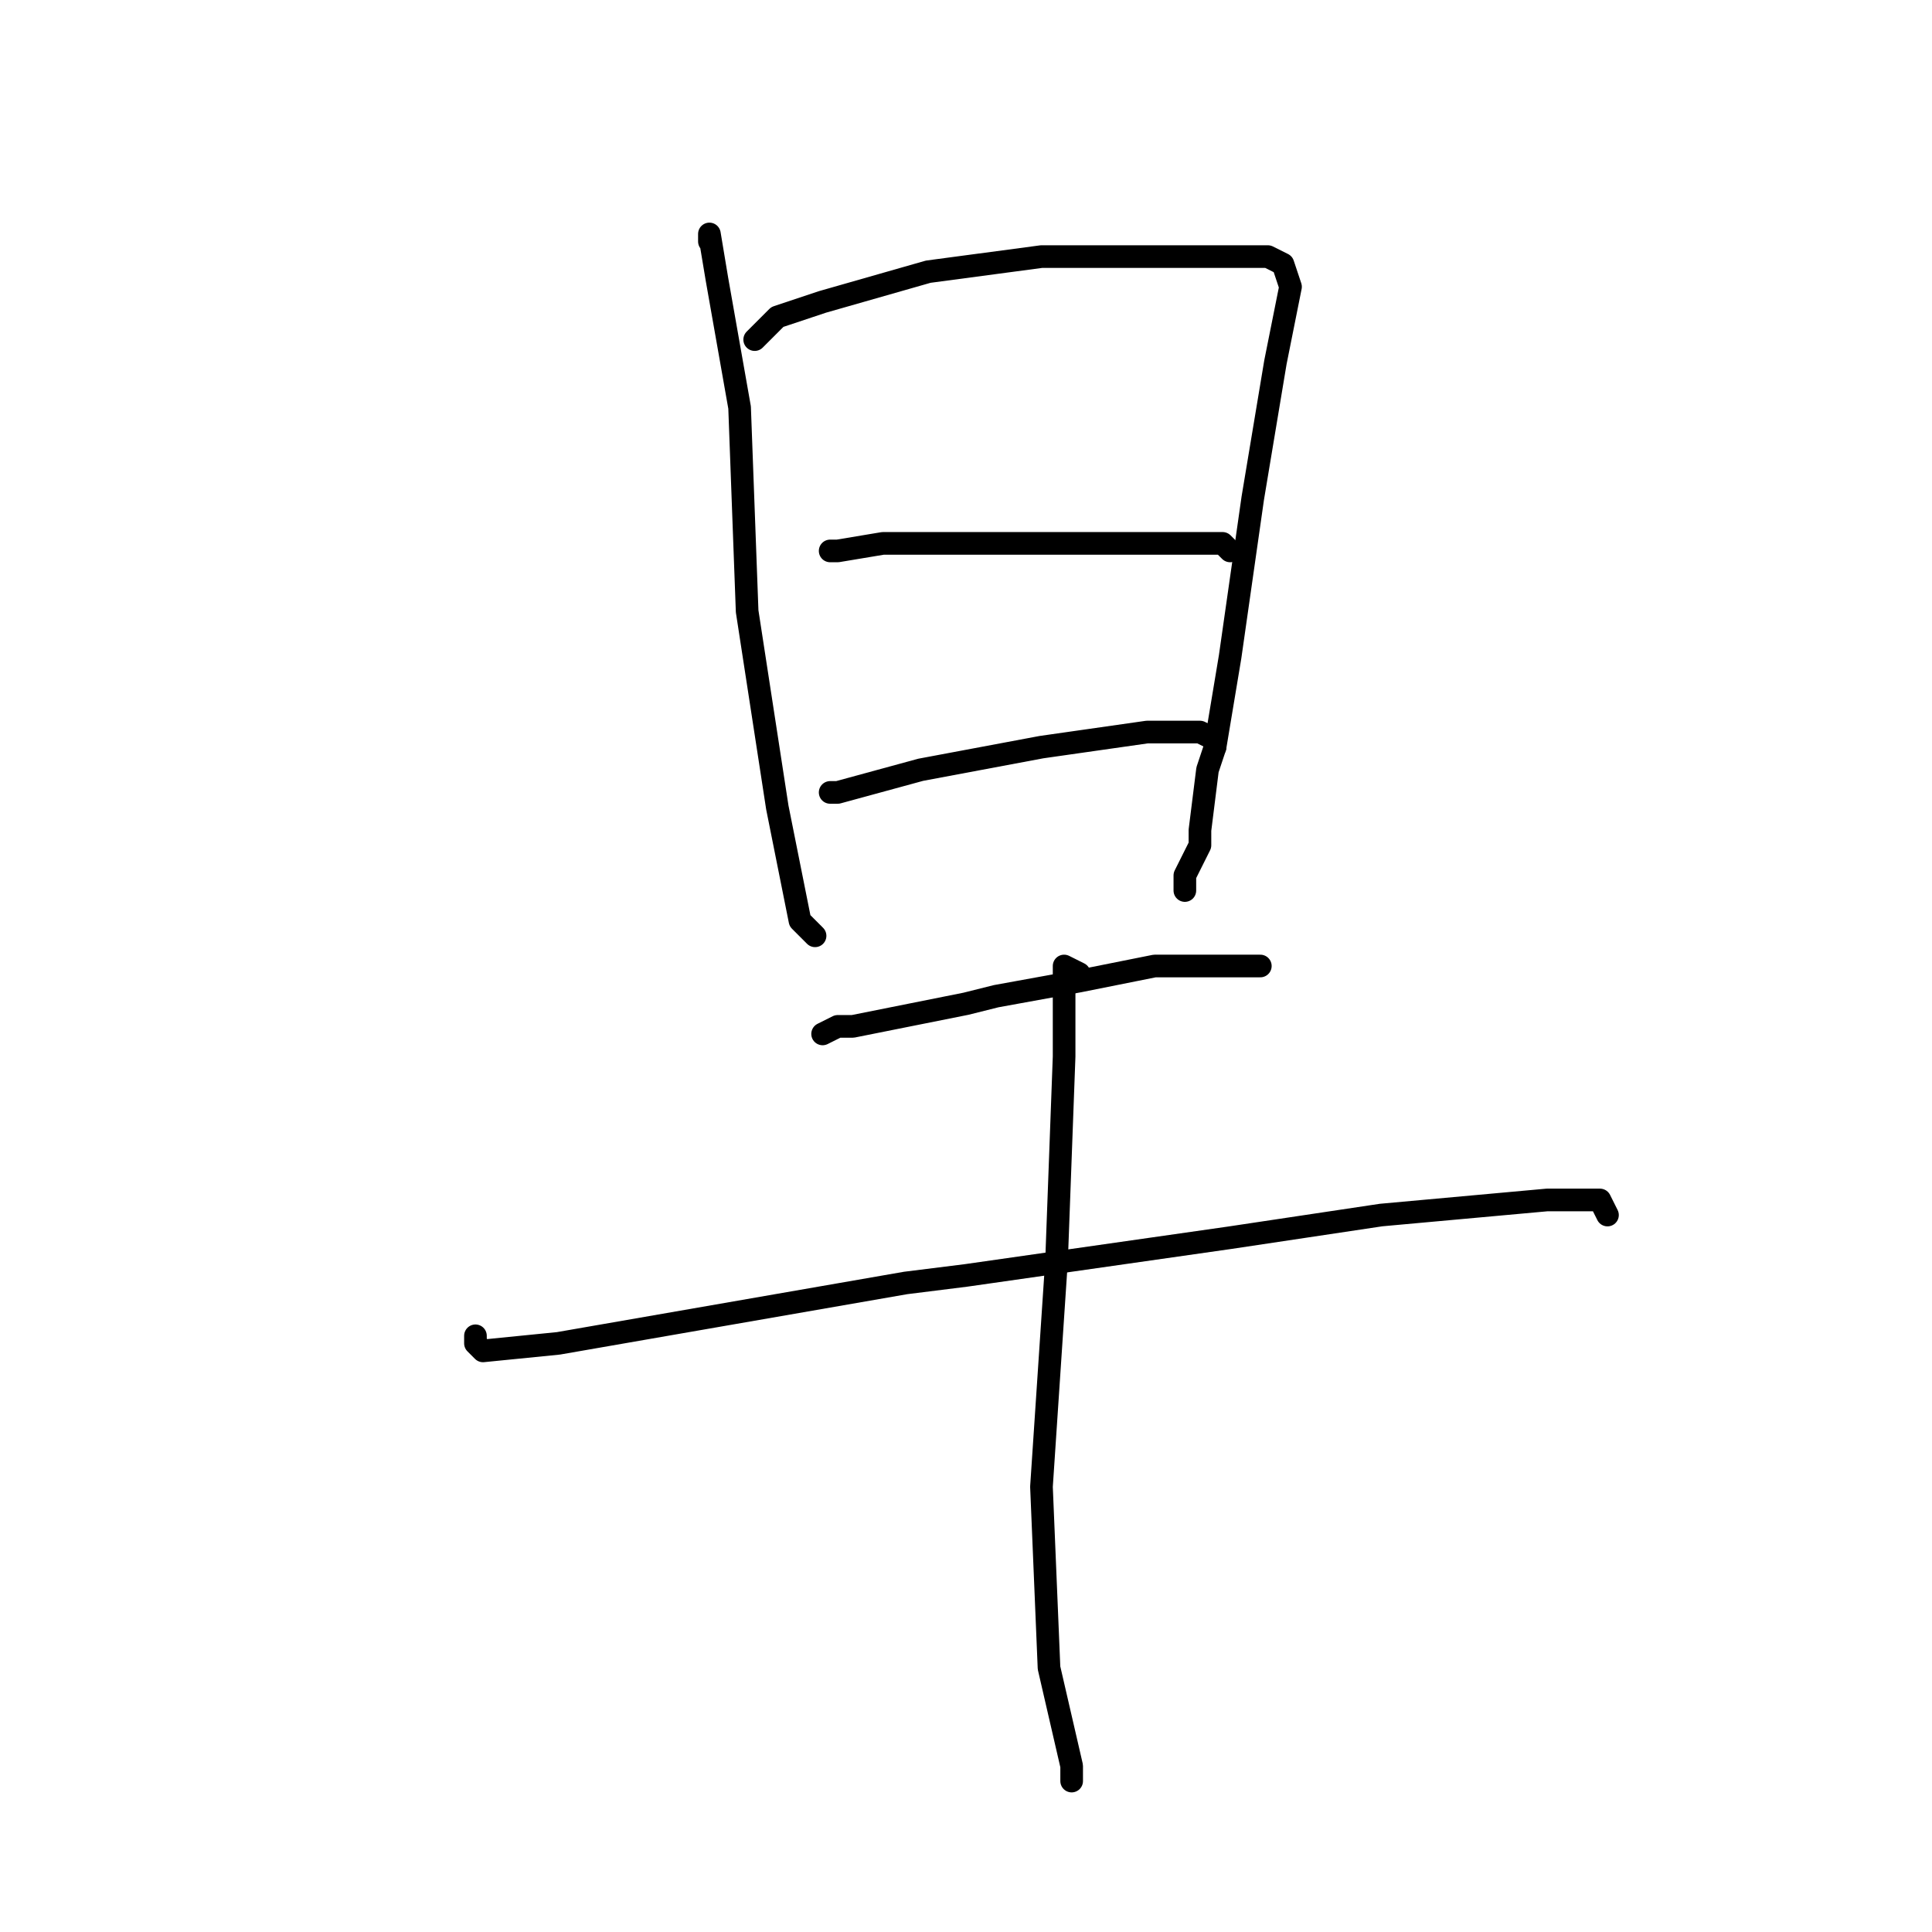 <?xml version="1.0" standalone="no"?>
    <svg width="256" height="256" xmlns="http://www.w3.org/2000/svg" version="1.1">
    <polyline stroke="black" stroke-width="3" stroke-linecap="round" fill="transparent" stroke-linejoin="round" points="94 32 94 31 95 37 98 54 99 81 103 107 106 122 108 124 108 124 " />
        <polyline stroke="black" stroke-width="3" stroke-linecap="round" fill="transparent" stroke-linejoin="round" points="100 45 102 43 103 42 109 40 123 36 138 34 149 34 153 34 161 34 163 34 168 34 170 35 171 38 169 48 166 66 163 87 161 99 160 102 159 110 159 112 157 116 157 118 157 118 " />
        <polyline stroke="black" stroke-width="3" stroke-linecap="round" fill="transparent" stroke-linejoin="round" points="110 73 111 73 117 72 121 72 135 72 139 72 150 72 160 72 162 72 163 73 163 73 " />
        <polyline stroke="black" stroke-width="3" stroke-linecap="round" fill="transparent" stroke-linejoin="round" points="110 105 111 105 122 102 138 99 152 97 158 97 159 97 161 98 161 99 161 99 " />
        <polyline stroke="black" stroke-width="3" stroke-linecap="round" fill="transparent" stroke-linejoin="round" points="109 137 111 136 113 136 128 133 132 132 143 130 153 128 160 128 165 128 167 128 167 128 " />
        <polyline stroke="black" stroke-width="3" stroke-linecap="round" fill="transparent" stroke-linejoin="round" points="63 177 63 178 64 179 74 178 97 174 120 170 128 169 163 164 183 161 205 159 212 159 213 161 213 161 " />
        <polyline stroke="black" stroke-width="3" stroke-linecap="round" fill="transparent" stroke-linejoin="round" points="143 129 141 128 141 140 140 167 138 197 139 221 142 234 142 236 142 236 " />
        </svg>